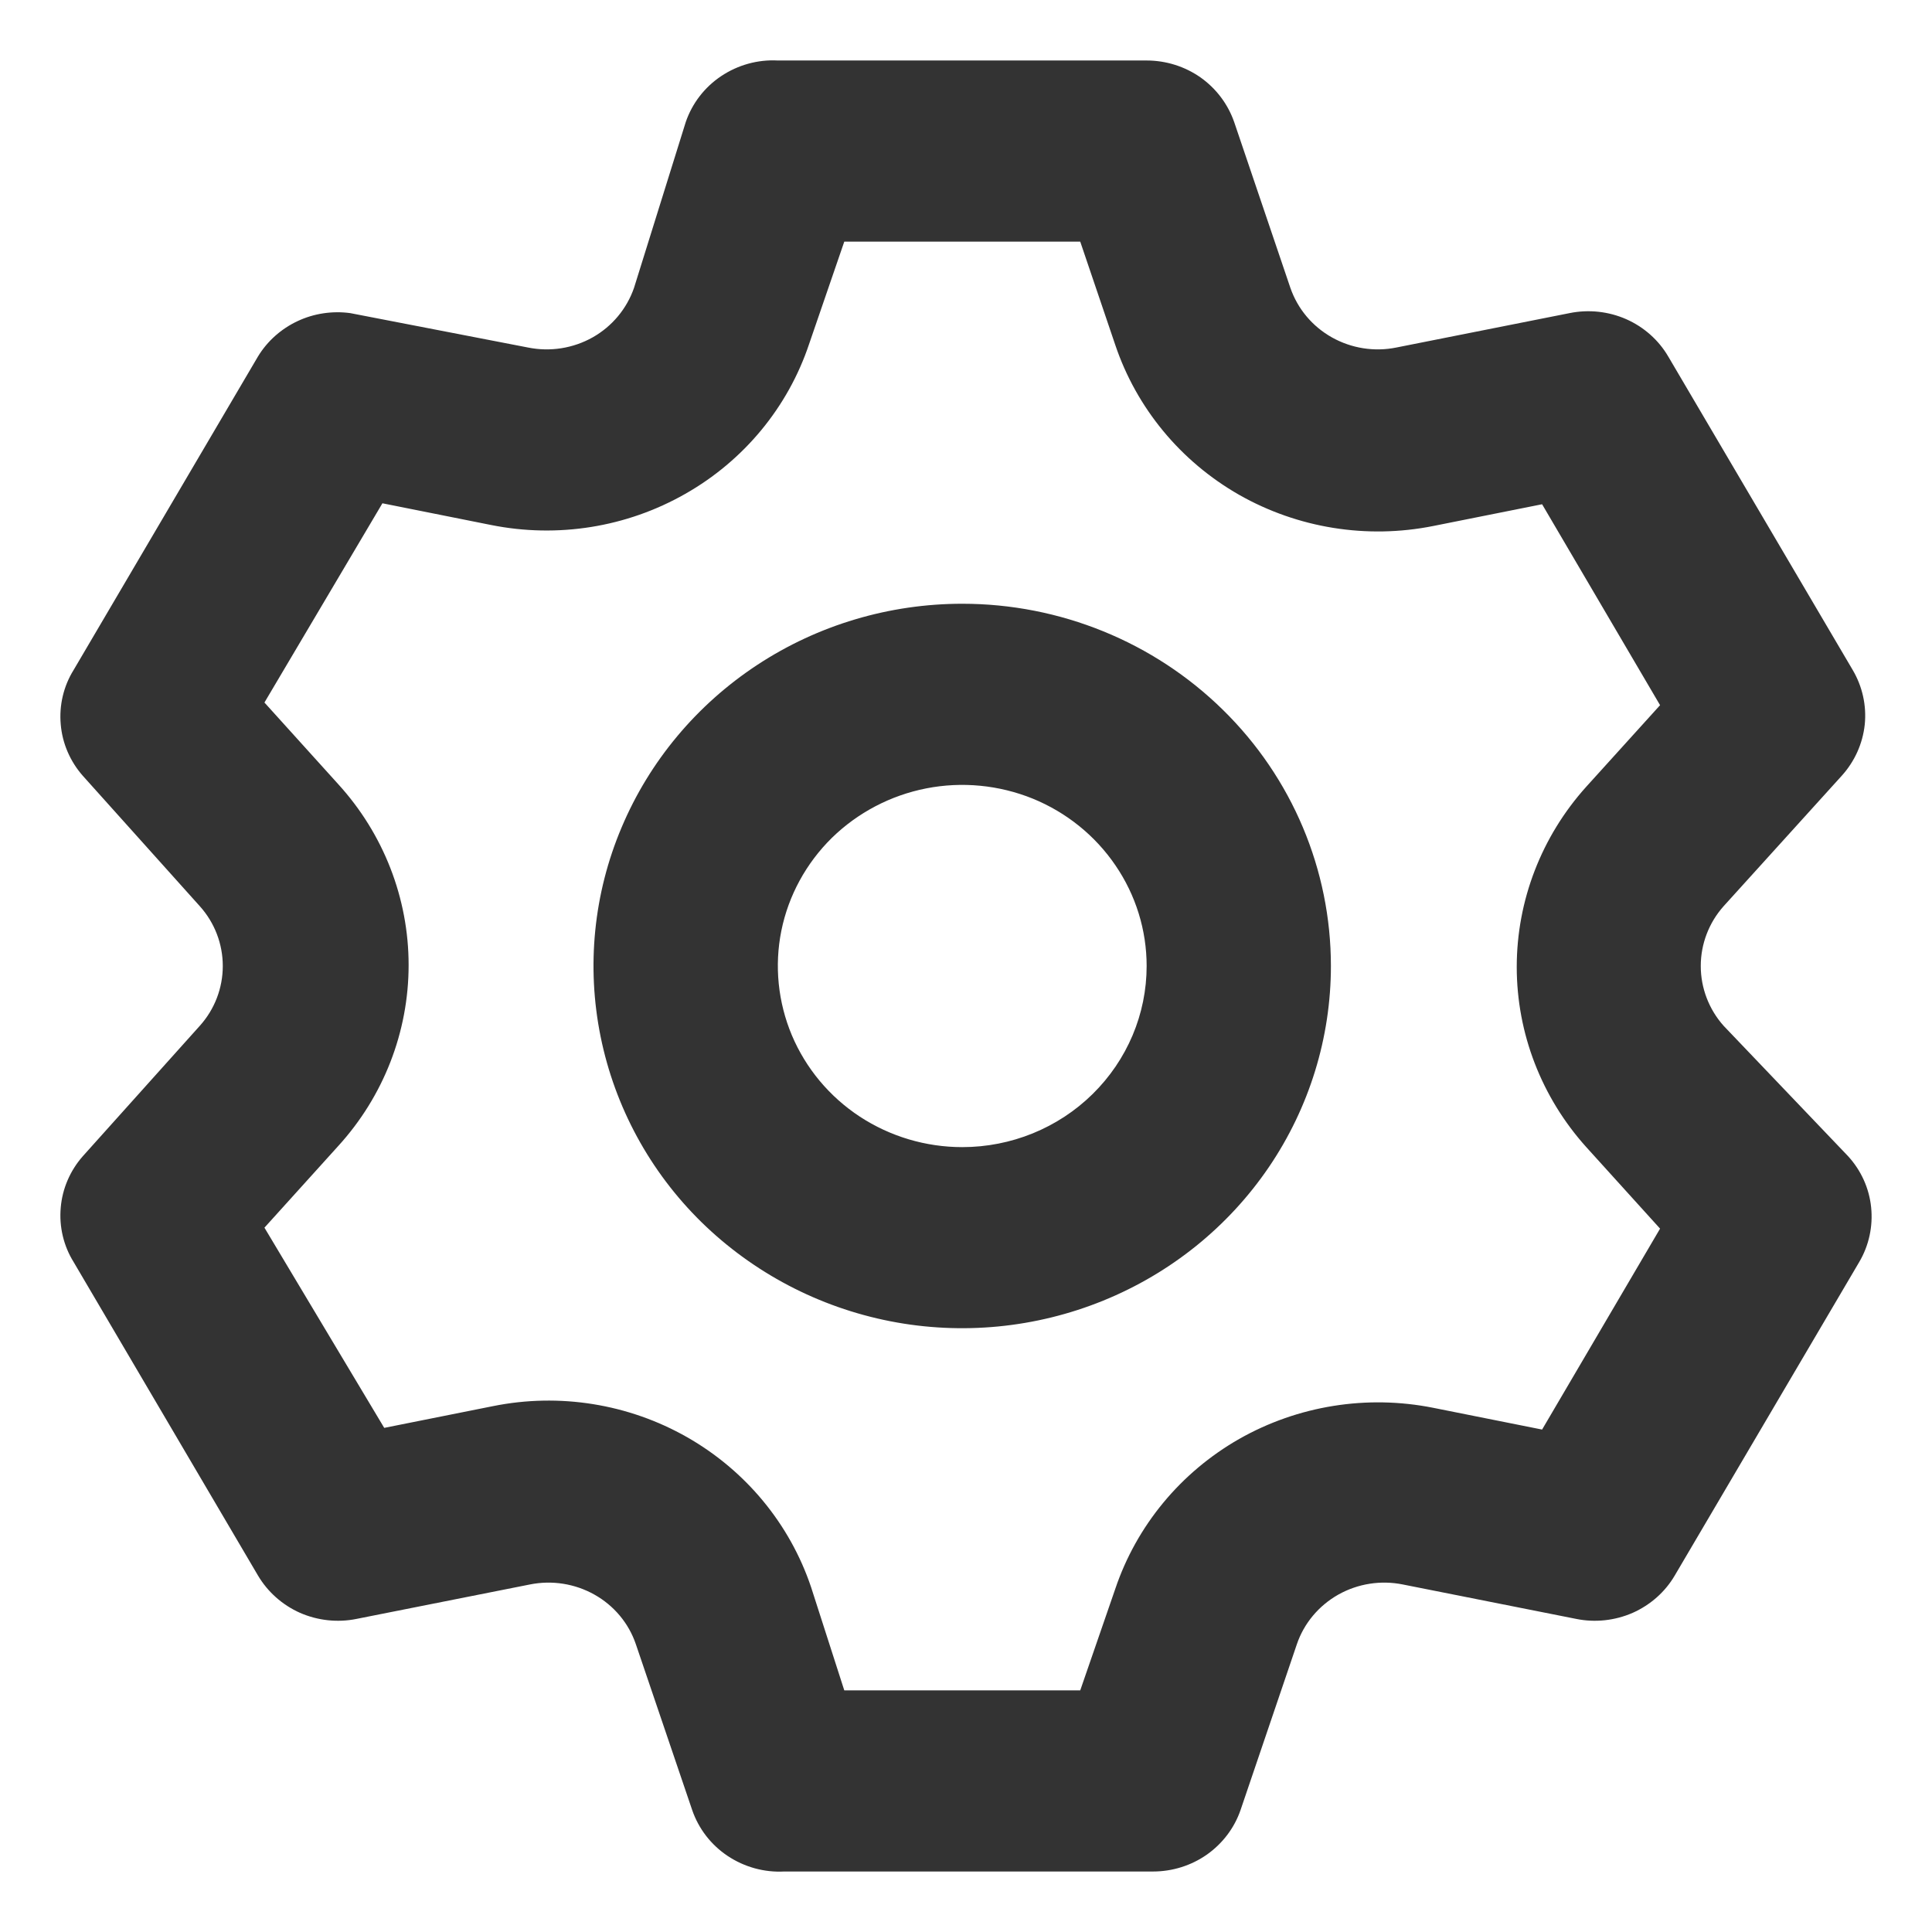 <svg width="16" height="16" viewBox="0 0 16 16" fill="none" xmlns="http://www.w3.org/2000/svg">
<path d="M14.274 8.495C14.152 8.358 14.085 8.182 14.085 8C14.085 7.818 14.152 7.642 14.274 7.505L15.252 6.425C15.359 6.307 15.426 6.159 15.443 6.001C15.459 5.844 15.424 5.685 15.343 5.548L13.816 2.953C13.736 2.816 13.614 2.708 13.467 2.643C13.321 2.579 13.157 2.561 12.999 2.593L11.564 2.878C11.382 2.915 11.192 2.885 11.03 2.794C10.868 2.703 10.746 2.557 10.686 2.383L10.221 1.011C10.169 0.862 10.072 0.733 9.942 0.641C9.812 0.55 9.656 0.501 9.496 0.501H6.442C6.275 0.492 6.111 0.538 5.973 0.63C5.835 0.722 5.732 0.856 5.679 1.011L5.251 2.383C5.191 2.557 5.069 2.703 4.908 2.794C4.746 2.885 4.556 2.915 4.373 2.878L2.9 2.593C2.751 2.573 2.598 2.596 2.463 2.66C2.327 2.724 2.213 2.826 2.136 2.953L0.61 5.548C0.526 5.683 0.489 5.841 0.503 5.999C0.516 6.156 0.581 6.306 0.686 6.425L1.655 7.505C1.778 7.642 1.845 7.818 1.845 8C1.845 8.182 1.778 8.358 1.655 8.495L0.686 9.575C0.581 9.694 0.516 9.844 0.503 10.001C0.489 10.159 0.526 10.317 0.61 10.452L2.136 13.047C2.217 13.184 2.339 13.292 2.485 13.357C2.632 13.421 2.796 13.439 2.953 13.407L4.388 13.122C4.571 13.085 4.761 13.115 4.923 13.206C5.085 13.297 5.207 13.443 5.266 13.617L5.732 14.989C5.785 15.144 5.888 15.278 6.026 15.37C6.164 15.462 6.329 15.508 6.495 15.499H9.549C9.709 15.499 9.865 15.45 9.995 15.359C10.125 15.267 10.223 15.138 10.274 14.989L10.74 13.617C10.799 13.443 10.922 13.297 11.083 13.206C11.245 13.115 11.435 13.085 11.618 13.122L13.053 13.407C13.21 13.439 13.374 13.421 13.521 13.357C13.667 13.292 13.79 13.184 13.87 13.047L15.397 10.452C15.478 10.315 15.512 10.156 15.496 9.999C15.48 9.841 15.413 9.693 15.305 9.575L14.274 8.495ZM13.137 9.5L13.748 10.175L12.771 11.839L11.87 11.659C11.32 11.549 10.748 11.641 10.262 11.917C9.777 12.194 9.412 12.636 9.236 13.159L8.946 13.999H6.992L6.717 13.144C6.541 12.621 6.176 12.179 5.69 11.902C5.205 11.626 4.633 11.534 4.083 11.645L3.182 11.825L2.19 10.167L2.8 9.492C3.176 9.08 3.384 8.546 3.384 7.992C3.384 7.439 3.176 6.905 2.8 6.493L2.19 5.818L3.167 4.168L4.068 4.348C4.618 4.458 5.189 4.367 5.675 4.09C6.161 3.814 6.526 3.372 6.701 2.848L6.992 2.001H8.946L9.236 2.856C9.412 3.379 9.777 3.821 10.262 4.098C10.748 4.374 11.32 4.466 11.87 4.356L12.771 4.176L13.748 5.84L13.137 6.515C12.766 6.927 12.561 7.458 12.561 8.008C12.561 8.557 12.766 9.088 13.137 9.5ZM7.969 5C7.365 5 6.774 5.176 6.272 5.506C5.77 5.836 5.379 6.304 5.148 6.852C4.916 7.4 4.856 8.003 4.974 8.585C5.092 9.167 5.382 9.702 5.809 10.121C6.237 10.54 6.781 10.826 7.373 10.942C7.965 11.058 8.579 10.998 9.137 10.771C9.695 10.544 10.172 10.16 10.508 9.666C10.843 9.173 11.022 8.593 11.022 8C11.022 7.204 10.701 6.441 10.128 5.879C9.555 5.316 8.779 5 7.969 5ZM7.969 9.5C7.667 9.5 7.372 9.412 7.12 9.247C6.869 9.082 6.674 8.848 6.558 8.574C6.443 8.3 6.412 7.998 6.471 7.707C6.53 7.416 6.676 7.149 6.889 6.939C7.103 6.73 7.375 6.587 7.671 6.529C7.967 6.471 8.274 6.501 8.553 6.614C8.832 6.728 9.07 6.92 9.238 7.167C9.406 7.413 9.496 7.703 9.496 8C9.496 8.398 9.335 8.779 9.048 9.061C8.762 9.342 8.374 9.5 7.969 9.5Z" fill="#333333"/>
</svg>
